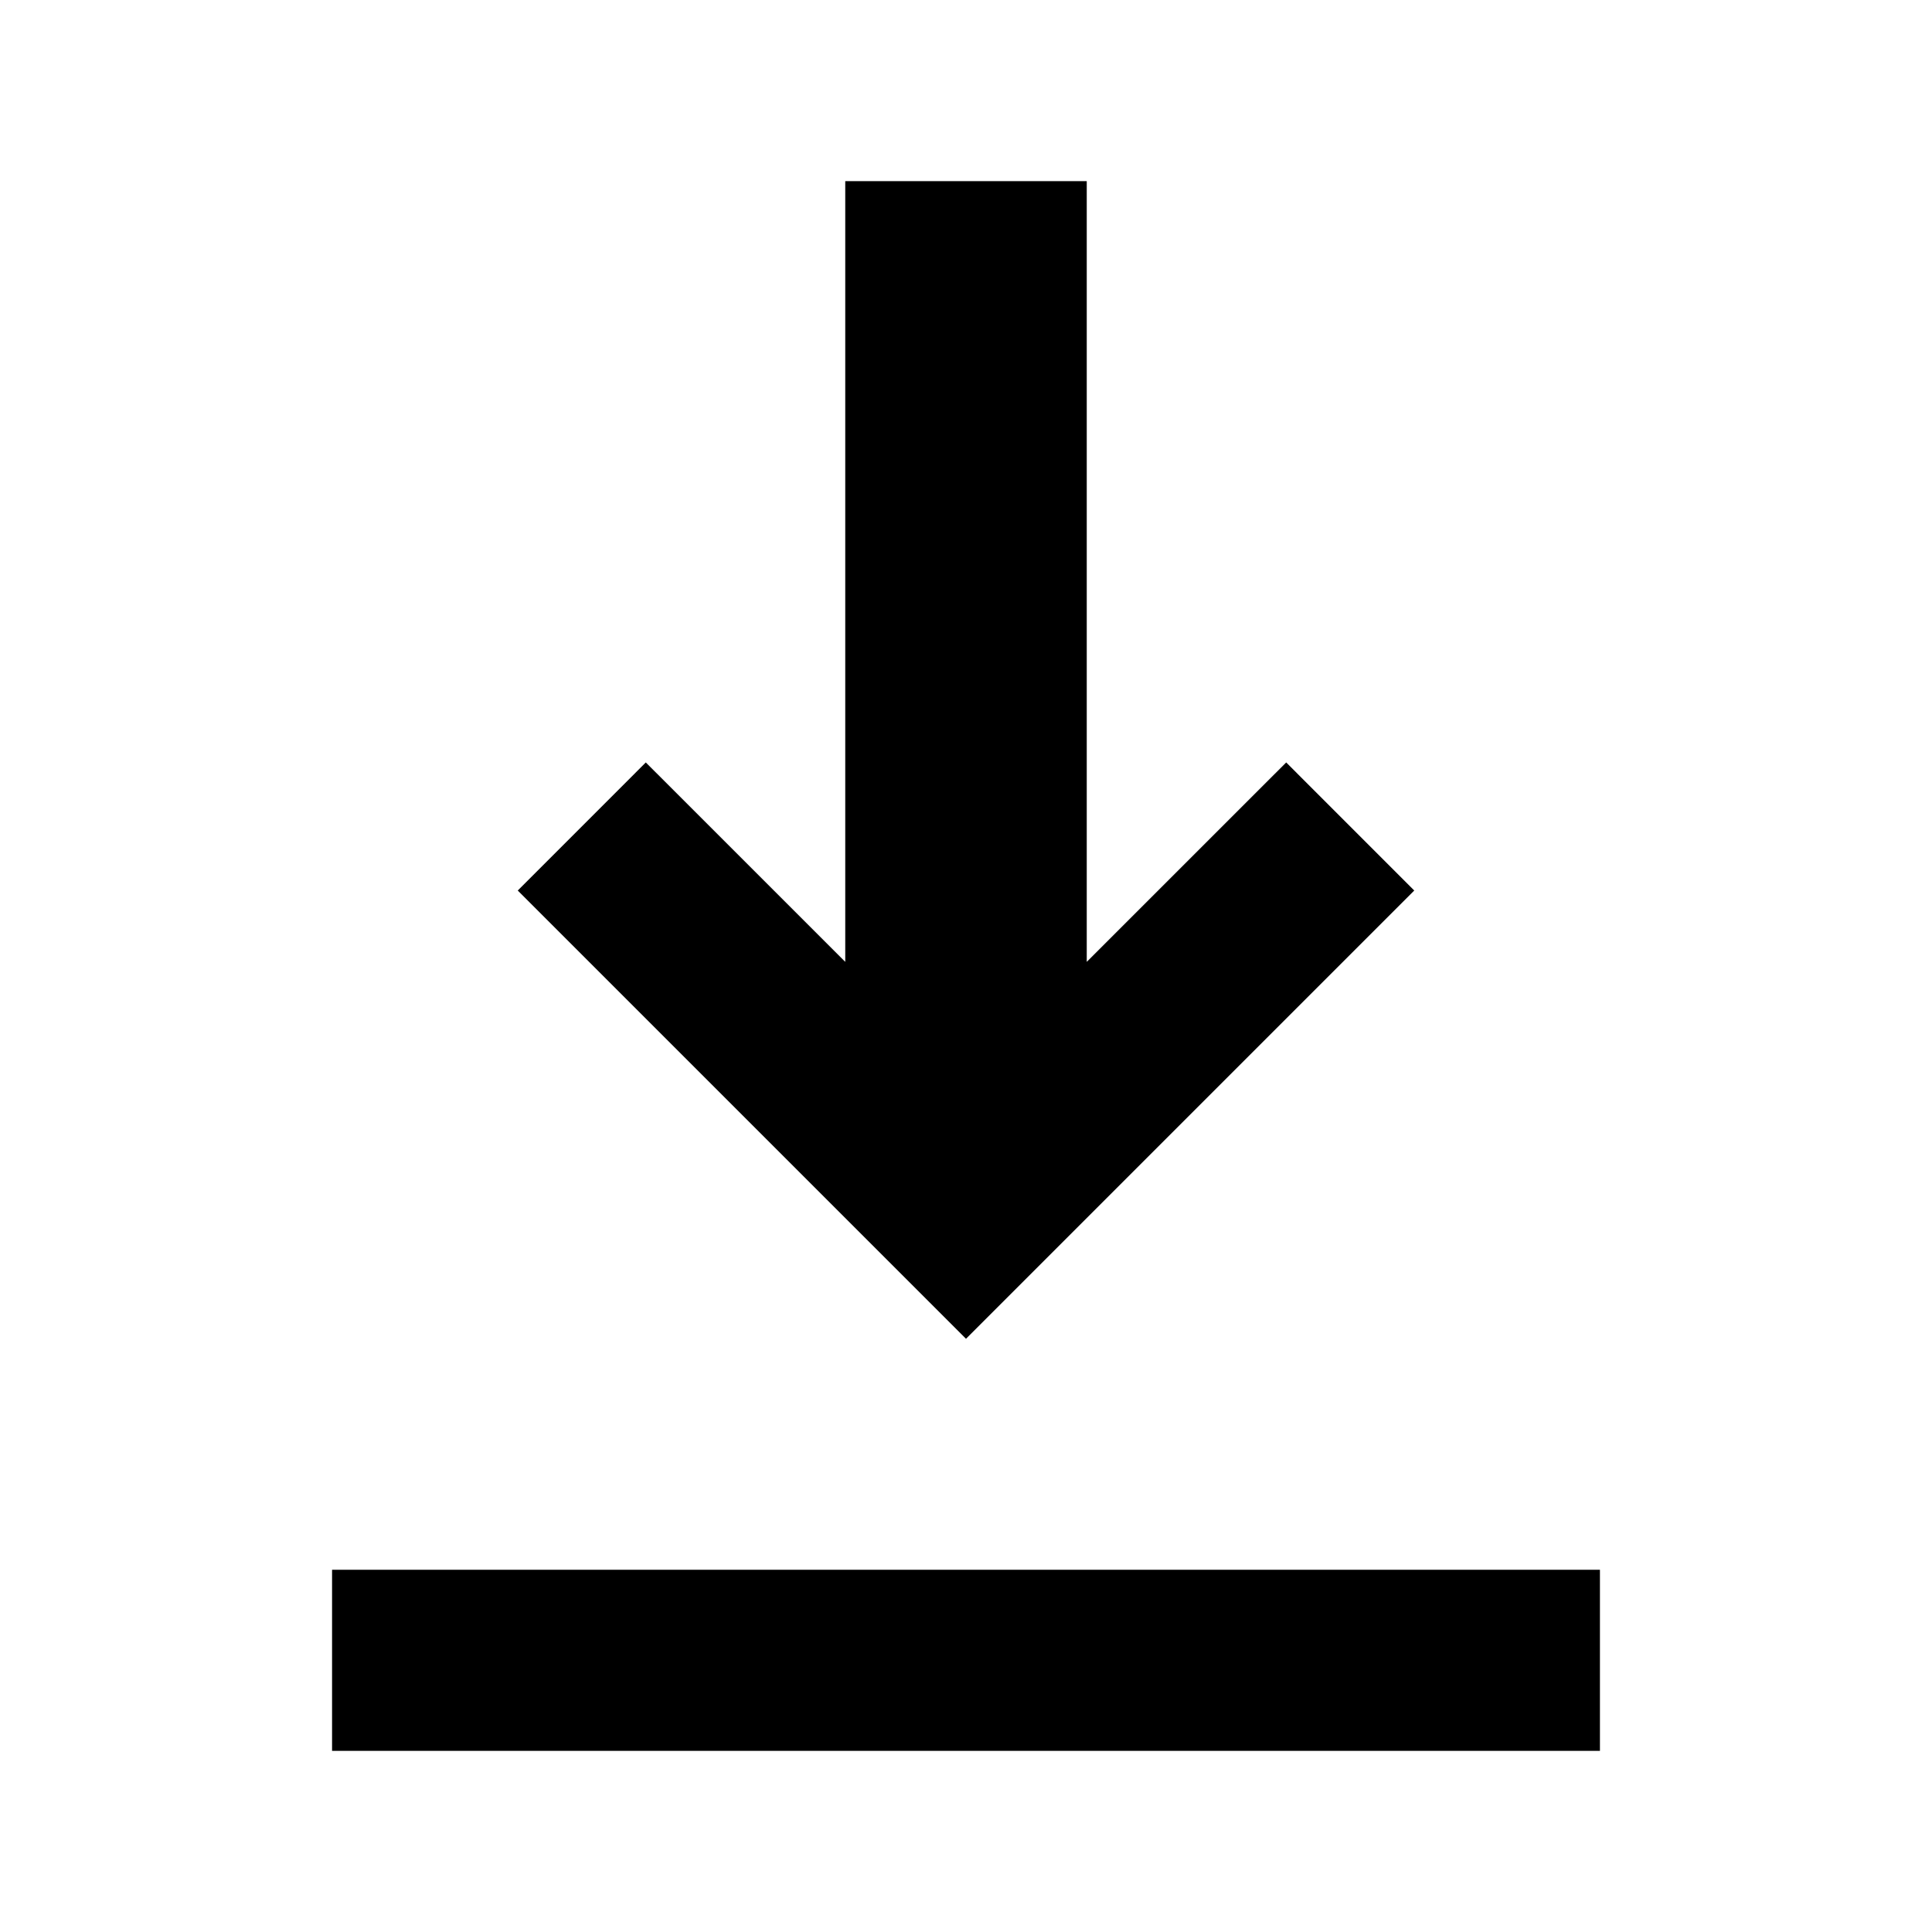 <?xml version="1.0" encoding="UTF-8"?>
<svg width="64px" height="64px" viewBox="0 0 64 64" version="1.1" xmlns="http://www.w3.org/2000/svg" xmlns:xlink="http://www.w3.org/1999/xlink">
    <!-- Generator: Sketch 57.1 (83088) - https://sketch.com -->
    <title>save</title>
    <desc>Created with Sketch.</desc>
    <g id="save" stroke="none" stroke-width="1" fill="none" fill-rule="evenodd">
        <path d="M53,52 L53,58 L11,58 L11,52 L53,52 Z M36,6 L36,31.863 L42.607,25.257 L46.849,29.5 L32,44.349 L17.151,29.5 L21.393,25.257 L28,31.863 L28,6 L36,6 Z" id="Combined-Shape" fill="#000000"></path>
    </g>
</svg>